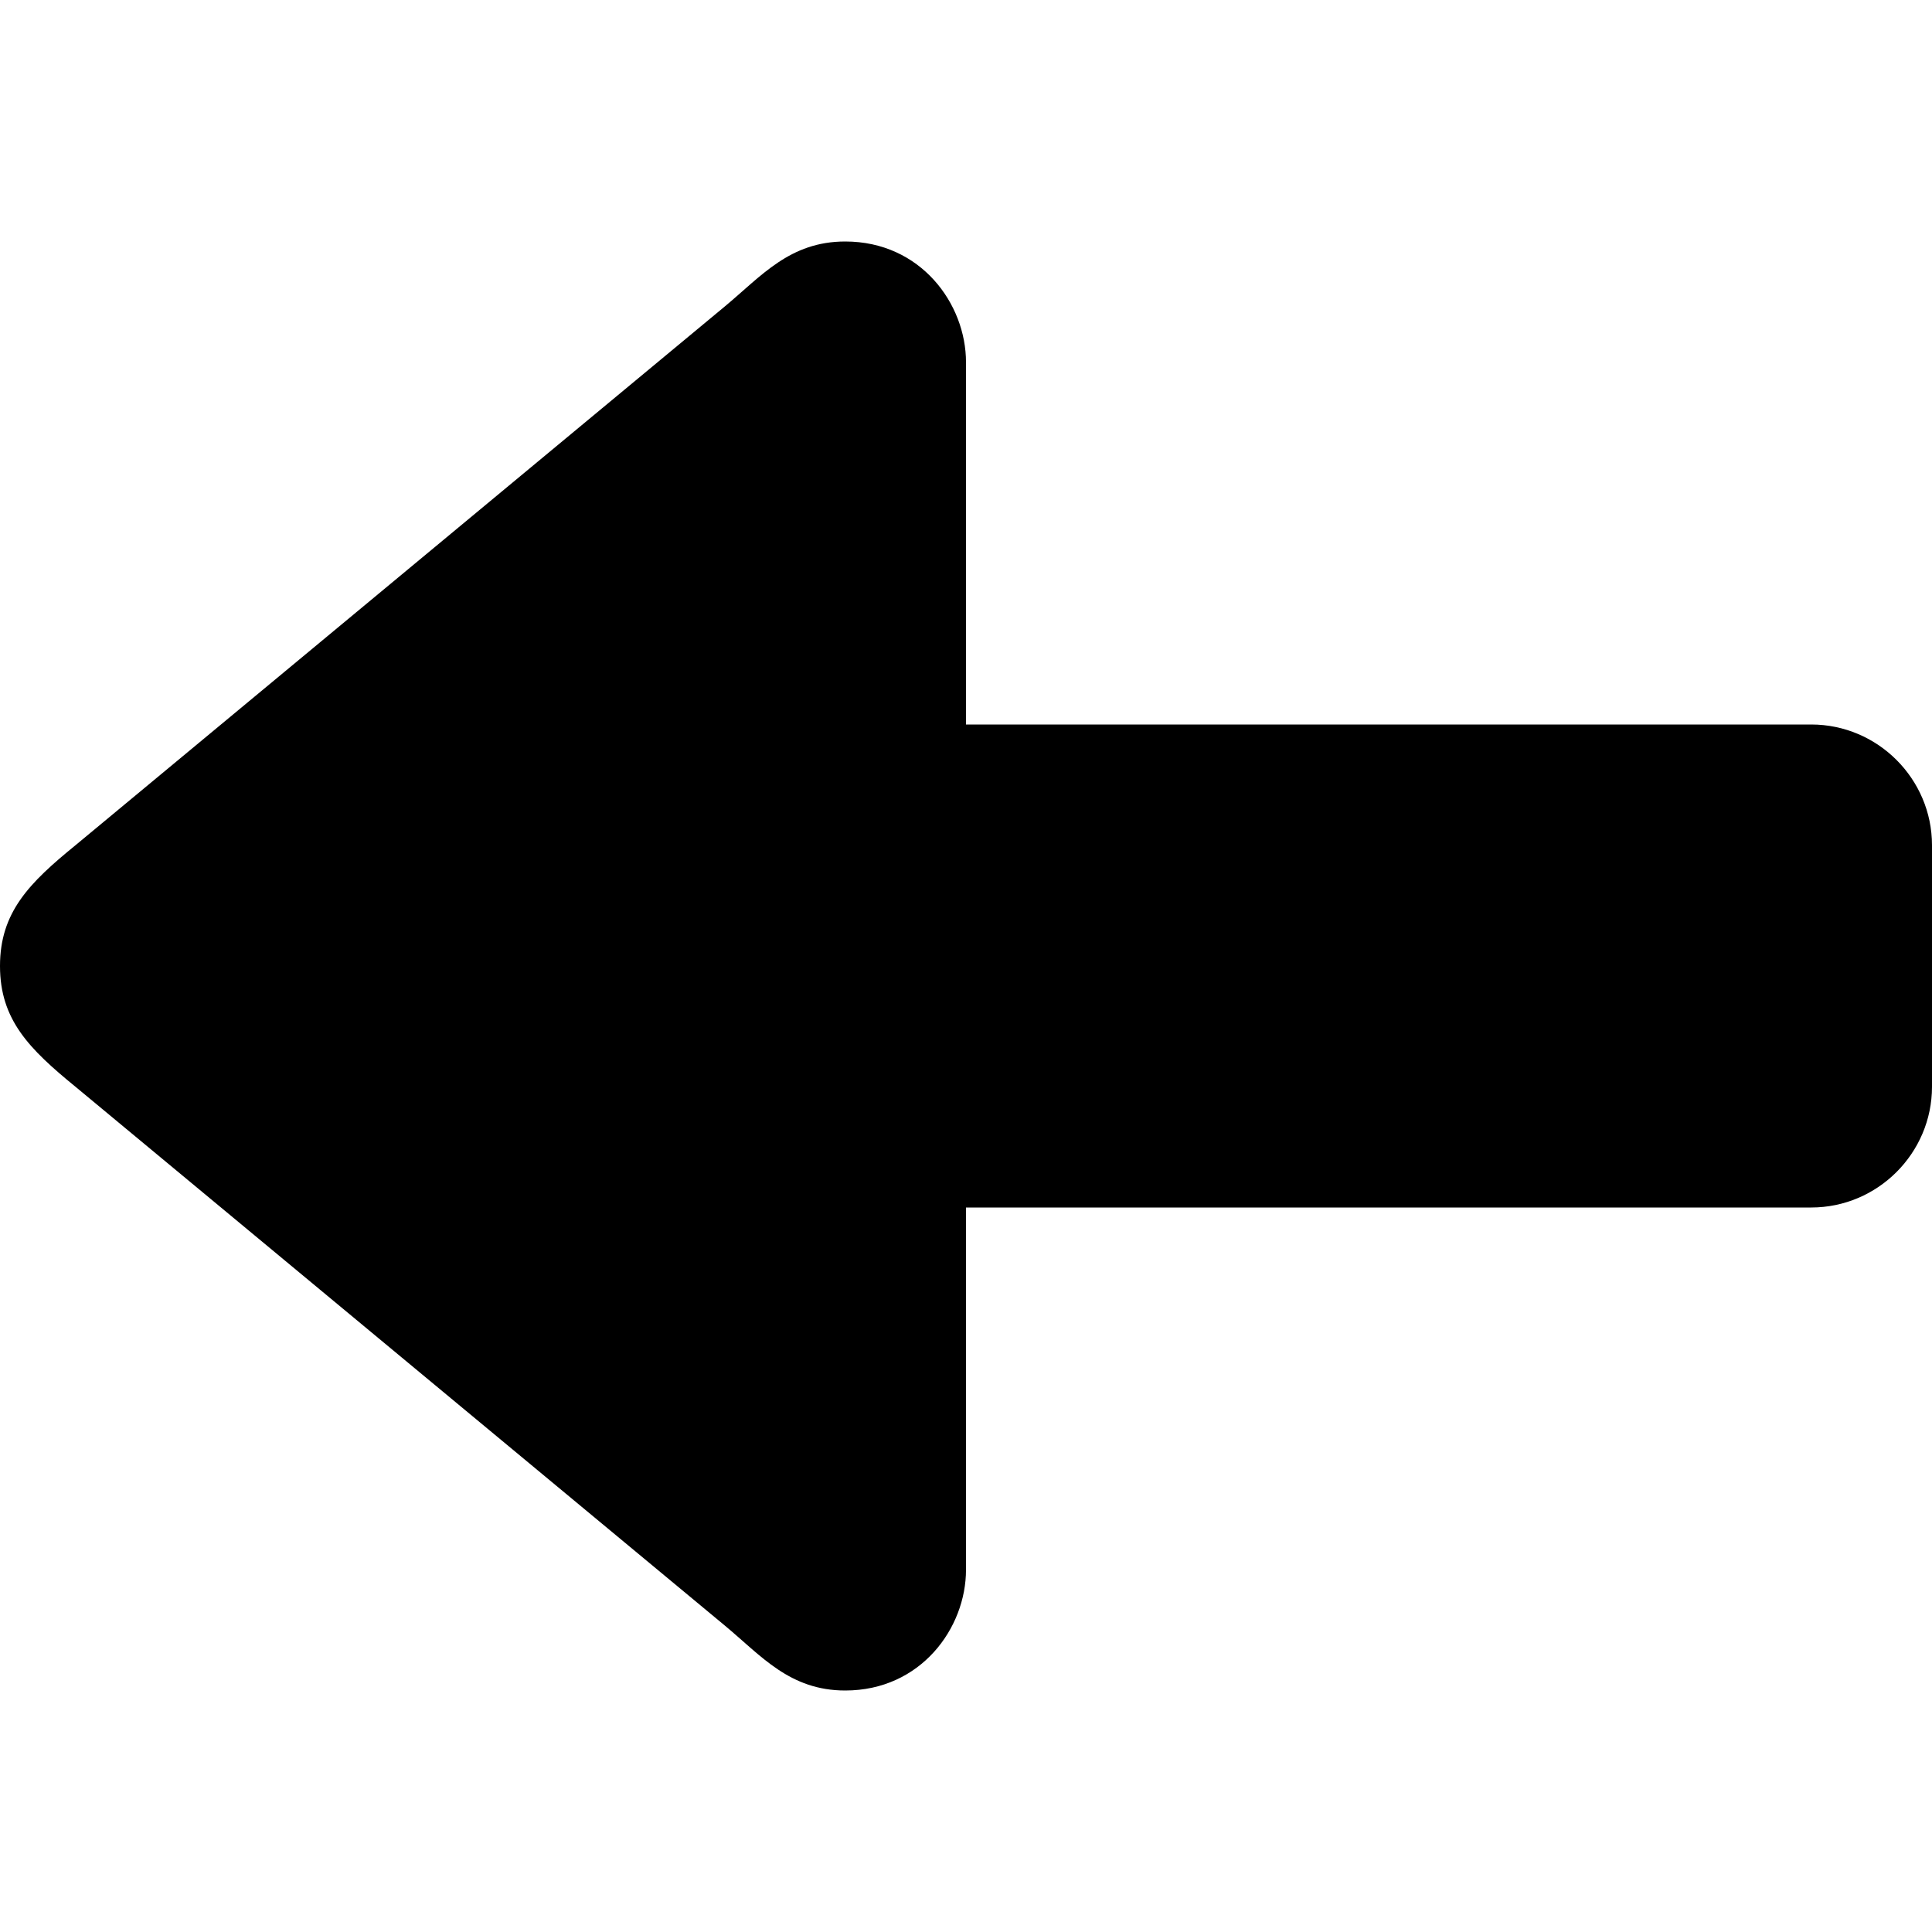 <svg width="16" height="16" xmlns="http://www.w3.org/2000/svg">

 <g>
  <title>background</title>
  <rect fill="none" id="canvas_background" height="402" width="582" y="-1" x="-1"/>
 </g>
 <g>
  <title>Layer 1</title>
  <path transform="rotate(-180 8,8) " id="svg_1" d="m15.375,7l-5.375,-4.46c-0.305,-0.253 -0.539,-0.54 -1,-0.54c-0.625,0 -1,0.516 -1,1l0,3l-7,0c-0.55,0 -1,0.45 -1,1l0,2c0,0.55 0.45,1 1,1l7,0l0,3c0,0.484 0.375,1 1,1c0.461,0 0.695,-0.287 1,-0.54l5.375,-4.46c0.383,-0.312 0.625,-0.555 0.625,-1s-0.242,-0.687 -0.625,-1z"/>
 </g>
</svg>